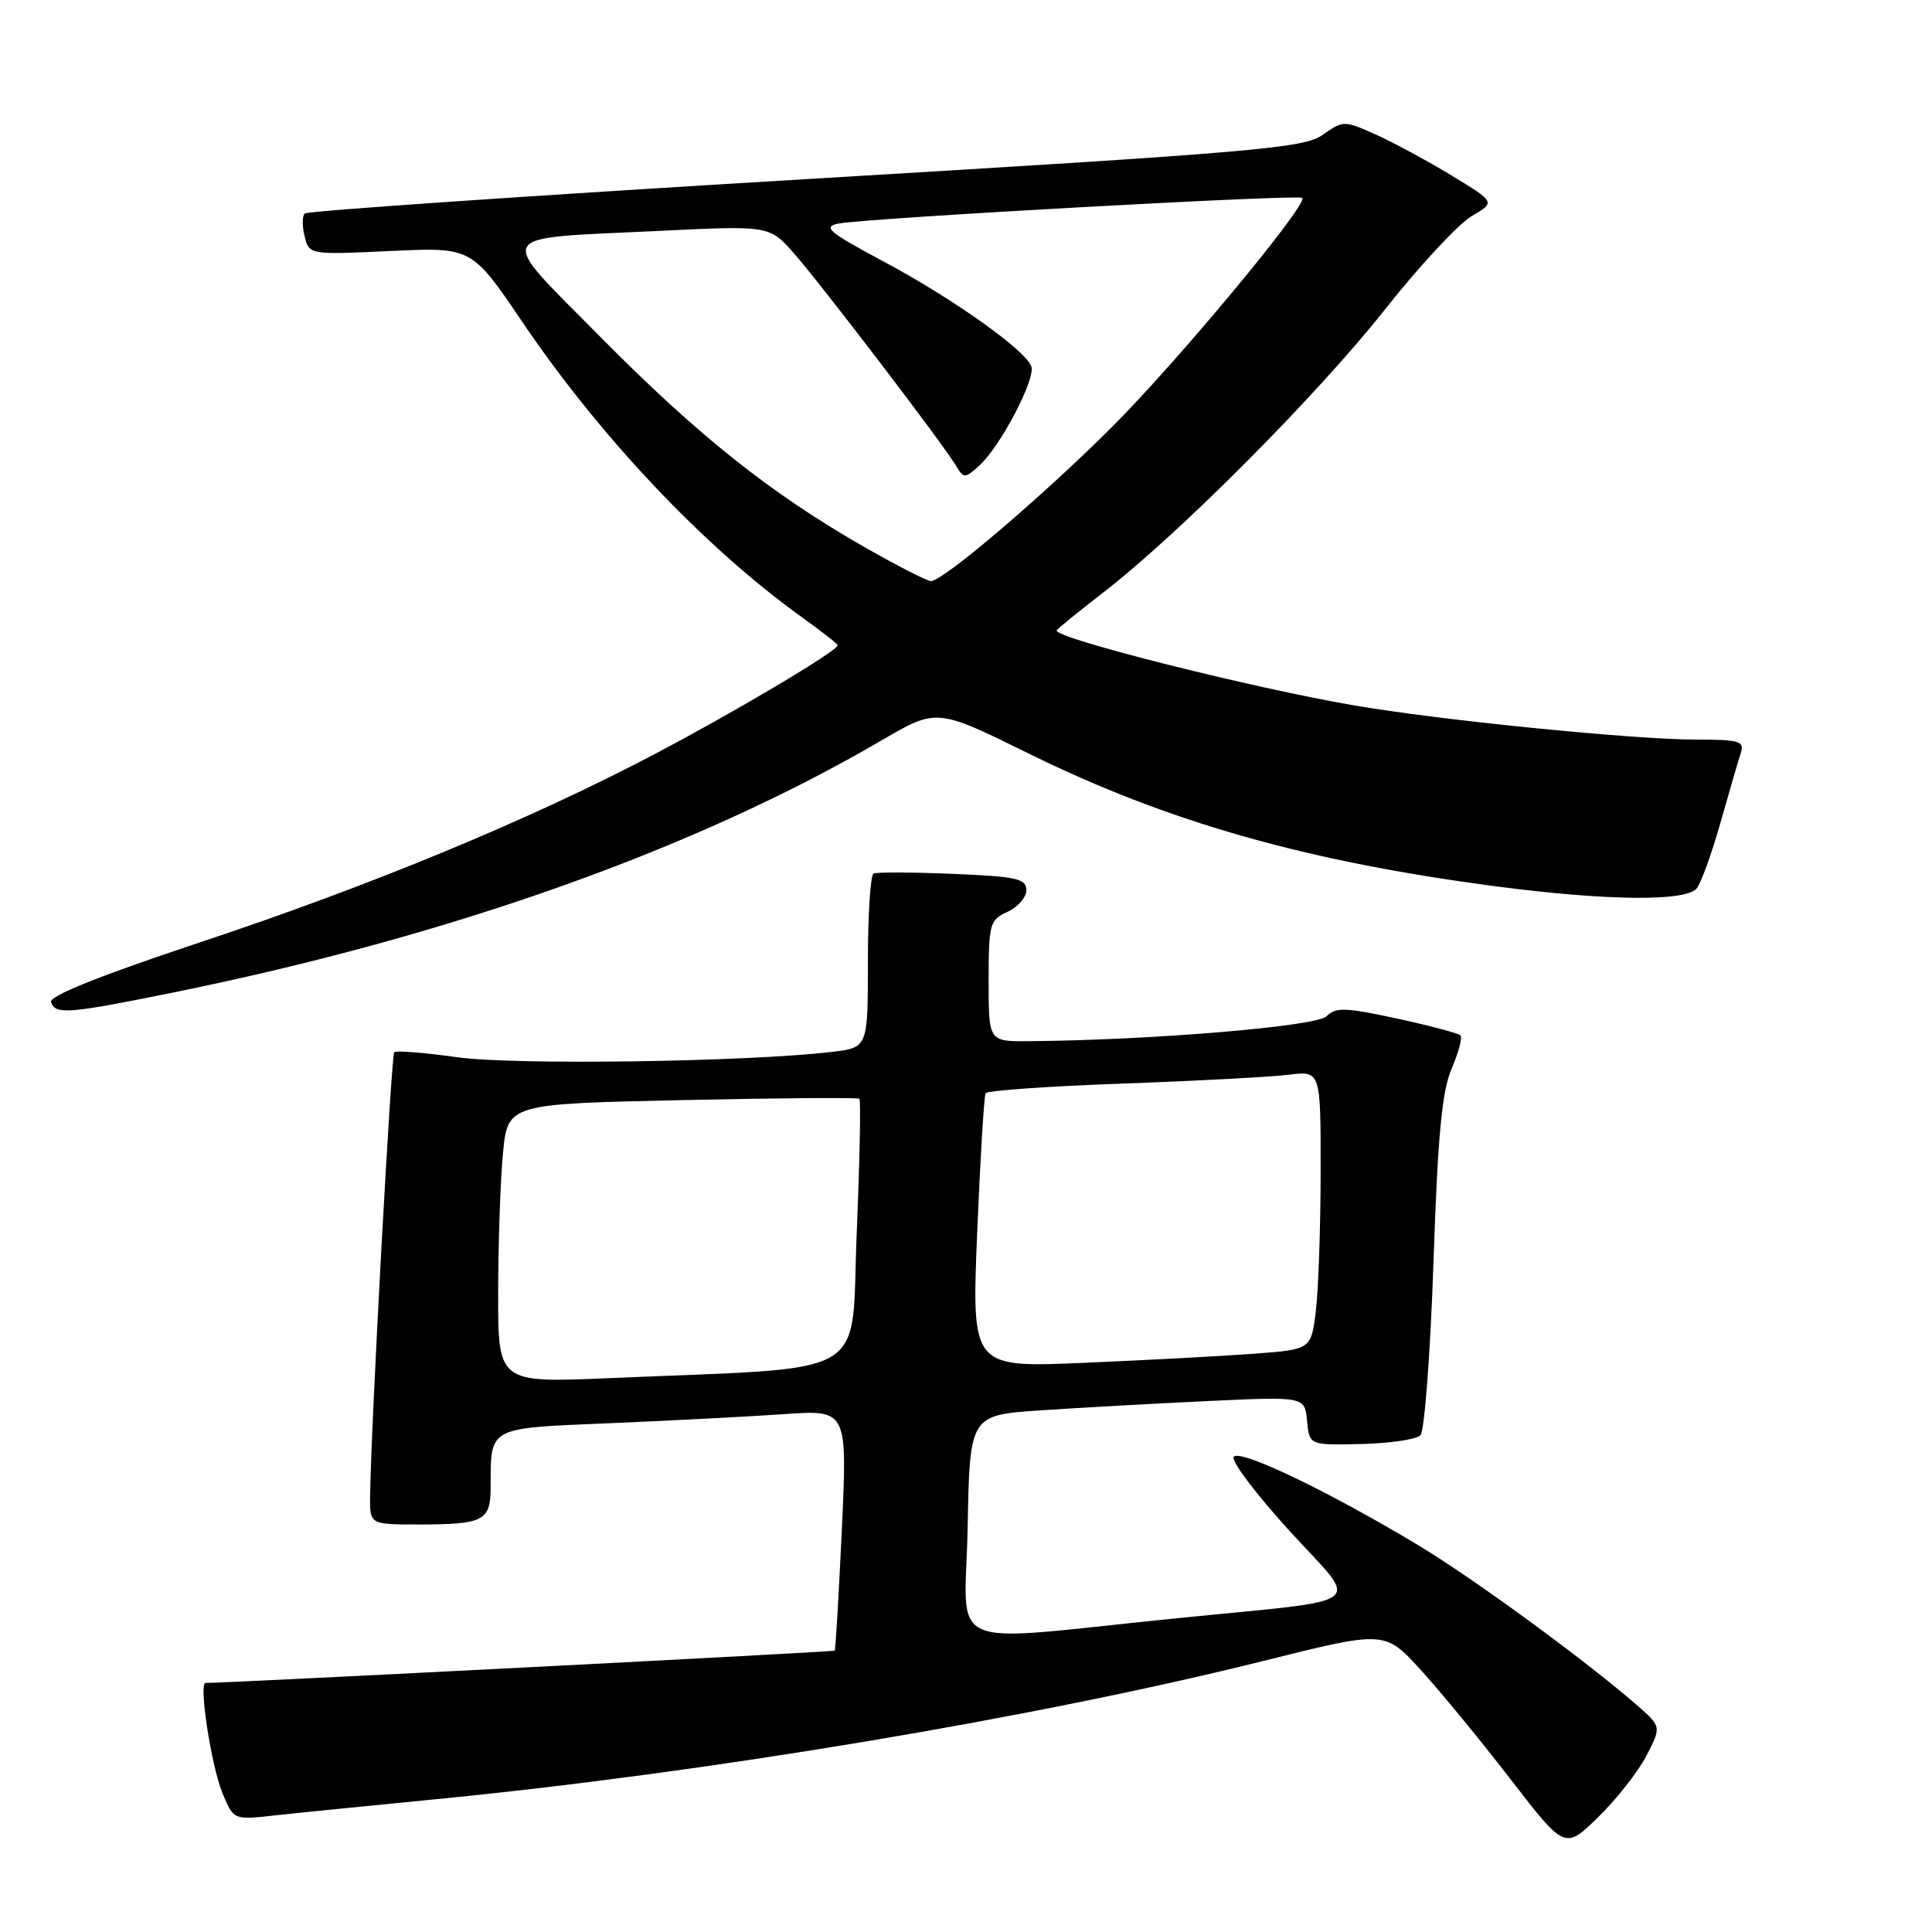 <?xml version="1.0" encoding="UTF-8" standalone="no"?>
<!DOCTYPE svg PUBLIC "-//W3C//DTD SVG 1.1//EN" "http://www.w3.org/Graphics/SVG/1.1/DTD/svg11.dtd" >
<svg xmlns="http://www.w3.org/2000/svg" xmlns:xlink="http://www.w3.org/1999/xlink" version="1.1" viewBox="0 0 256 256">
 <g >
 <path fill="currentColor"
d=" M 218.16 232.64 C 220.16 228.78 220.16 228.78 216.83 225.88 C 210.06 219.99 195.28 209.18 187.96 204.77 C 175.99 197.57 164.18 191.91 163.47 193.05 C 163.13 193.61 166.48 198.05 170.93 202.92 C 180.24 213.12 181.95 211.81 156.00 214.42 C 124.31 217.61 127.91 219.18 128.22 202.33 C 128.50 187.50 128.50 187.50 138.00 186.87 C 143.22 186.52 153.21 185.97 160.19 185.64 C 172.88 185.05 172.88 185.05 173.19 188.27 C 173.50 191.50 173.50 191.50 180.36 191.34 C 184.14 191.25 187.67 190.73 188.21 190.19 C 188.75 189.65 189.53 179.37 189.94 167.35 C 190.51 150.41 191.06 144.62 192.35 141.60 C 193.27 139.45 193.80 137.47 193.52 137.19 C 193.24 136.91 189.45 135.91 185.10 134.96 C 178.25 133.48 176.99 133.44 175.76 134.67 C 174.42 136.01 152.32 137.85 136.25 137.96 C 131.00 138.00 131.00 138.00 131.00 129.98 C 131.00 122.39 131.14 121.90 133.50 120.82 C 134.88 120.19 136.00 118.89 136.00 117.94 C 136.00 116.43 134.70 116.14 126.25 115.79 C 120.89 115.57 116.16 115.55 115.75 115.75 C 115.34 115.95 115.00 121.22 115.00 127.47 C 115.00 138.81 115.00 138.81 110.25 139.38 C 99.01 140.71 68.16 141.15 60.59 140.09 C 56.25 139.48 52.49 139.18 52.24 139.43 C 51.83 139.83 49.13 189.51 49.04 198.25 C 49.00 202.00 49.00 202.00 55.42 202.00 C 64.07 202.00 65.00 201.53 65.01 197.14 C 65.04 188.96 64.48 189.27 80.84 188.58 C 88.90 188.24 99.27 187.70 103.89 187.38 C 112.28 186.80 112.28 186.80 111.55 202.65 C 111.14 211.37 110.72 218.60 110.60 218.72 C 110.44 218.89 30.29 223.00 27.24 223.00 C 26.30 223.00 28.01 234.08 29.50 237.65 C 30.96 241.15 30.96 241.15 36.23 240.57 C 39.13 240.25 48.70 239.29 57.50 238.43 C 93.44 234.94 137.22 227.62 167.50 220.06 C 183.50 216.06 183.50 216.06 188.26 221.28 C 190.88 224.15 196.24 230.68 200.18 235.79 C 207.35 245.08 207.35 245.08 211.76 240.79 C 214.18 238.43 217.06 234.76 218.16 232.64 Z  M 23.11 131.48 C 59.85 124.01 92.17 112.50 116.84 98.09 C 124.12 93.84 124.12 93.84 136.31 99.85 C 154.75 108.93 173.14 114.16 198.34 117.46 C 212.85 119.36 223.37 119.47 224.81 117.73 C 225.39 117.03 226.82 113.09 227.98 108.98 C 229.15 104.86 230.35 100.71 230.67 99.75 C 231.17 98.21 230.47 98.00 224.76 98.00 C 216.46 98.00 190.71 95.42 179.31 93.45 C 165.71 91.10 140.00 84.63 140.00 83.55 C 140.00 83.41 142.81 81.12 146.25 78.46 C 156.27 70.71 174.52 52.37 183.52 41.00 C 188.09 35.22 193.26 29.66 195.00 28.64 C 198.17 26.79 198.17 26.79 192.33 23.25 C 189.13 21.30 184.59 18.86 182.26 17.81 C 178.09 15.95 177.99 15.95 175.26 17.87 C 172.75 19.64 166.62 20.17 106.75 23.74 C 70.59 25.90 40.72 27.95 40.38 28.29 C 40.04 28.63 40.03 30.00 40.37 31.33 C 40.98 33.76 41.00 33.76 51.74 33.26 C 62.50 32.75 62.50 32.75 69.19 42.63 C 79.57 57.96 93.32 72.48 106.18 81.73 C 108.83 83.63 111.00 85.33 111.00 85.50 C 111.00 86.23 97.59 94.21 86.94 99.82 C 70.30 108.59 49.28 117.30 26.43 124.89 C 13.23 129.28 6.49 131.98 6.76 132.78 C 7.33 134.48 9.03 134.34 23.11 131.48 Z  M 66.01 171.37 C 66.01 164.84 66.30 156.52 66.64 152.88 C 67.26 146.27 67.26 146.27 90.38 145.77 C 103.10 145.49 113.67 145.41 113.87 145.59 C 114.08 145.77 113.92 153.76 113.52 163.36 C 112.70 183.07 116.08 181.08 80.75 182.61 C 66.00 183.24 66.00 183.24 66.01 171.37 Z  M 129.48 163.36 C 129.89 153.54 130.39 145.21 130.60 144.86 C 130.81 144.50 138.98 143.93 148.74 143.58 C 158.51 143.23 168.41 142.70 170.75 142.41 C 175.00 141.88 175.00 141.88 174.99 155.19 C 174.99 162.51 174.70 170.82 174.36 173.66 C 173.74 178.81 173.74 178.81 166.12 179.38 C 161.93 179.69 151.81 180.23 143.62 180.58 C 128.75 181.22 128.75 181.22 129.48 163.36 Z  M 114.60 72.52 C 102.22 65.47 92.45 57.70 79.58 44.67 C 65.59 30.51 64.96 31.68 87.23 30.60 C 101.96 29.88 101.96 29.88 105.23 33.60 C 108.87 37.75 124.87 58.70 126.62 61.63 C 127.70 63.42 127.83 63.43 129.73 61.73 C 132.53 59.22 137.28 50.17 136.65 48.53 C 135.81 46.33 126.20 39.52 117.06 34.64 C 109.86 30.80 108.97 30.06 111.06 29.63 C 114.54 28.92 172.06 25.73 172.56 26.22 C 173.37 27.04 156.01 47.93 147.31 56.61 C 138.05 65.85 124.95 77.00 123.36 77.00 C 122.86 77.00 118.92 74.99 114.60 72.52 Z "/>
</g>
</svg>